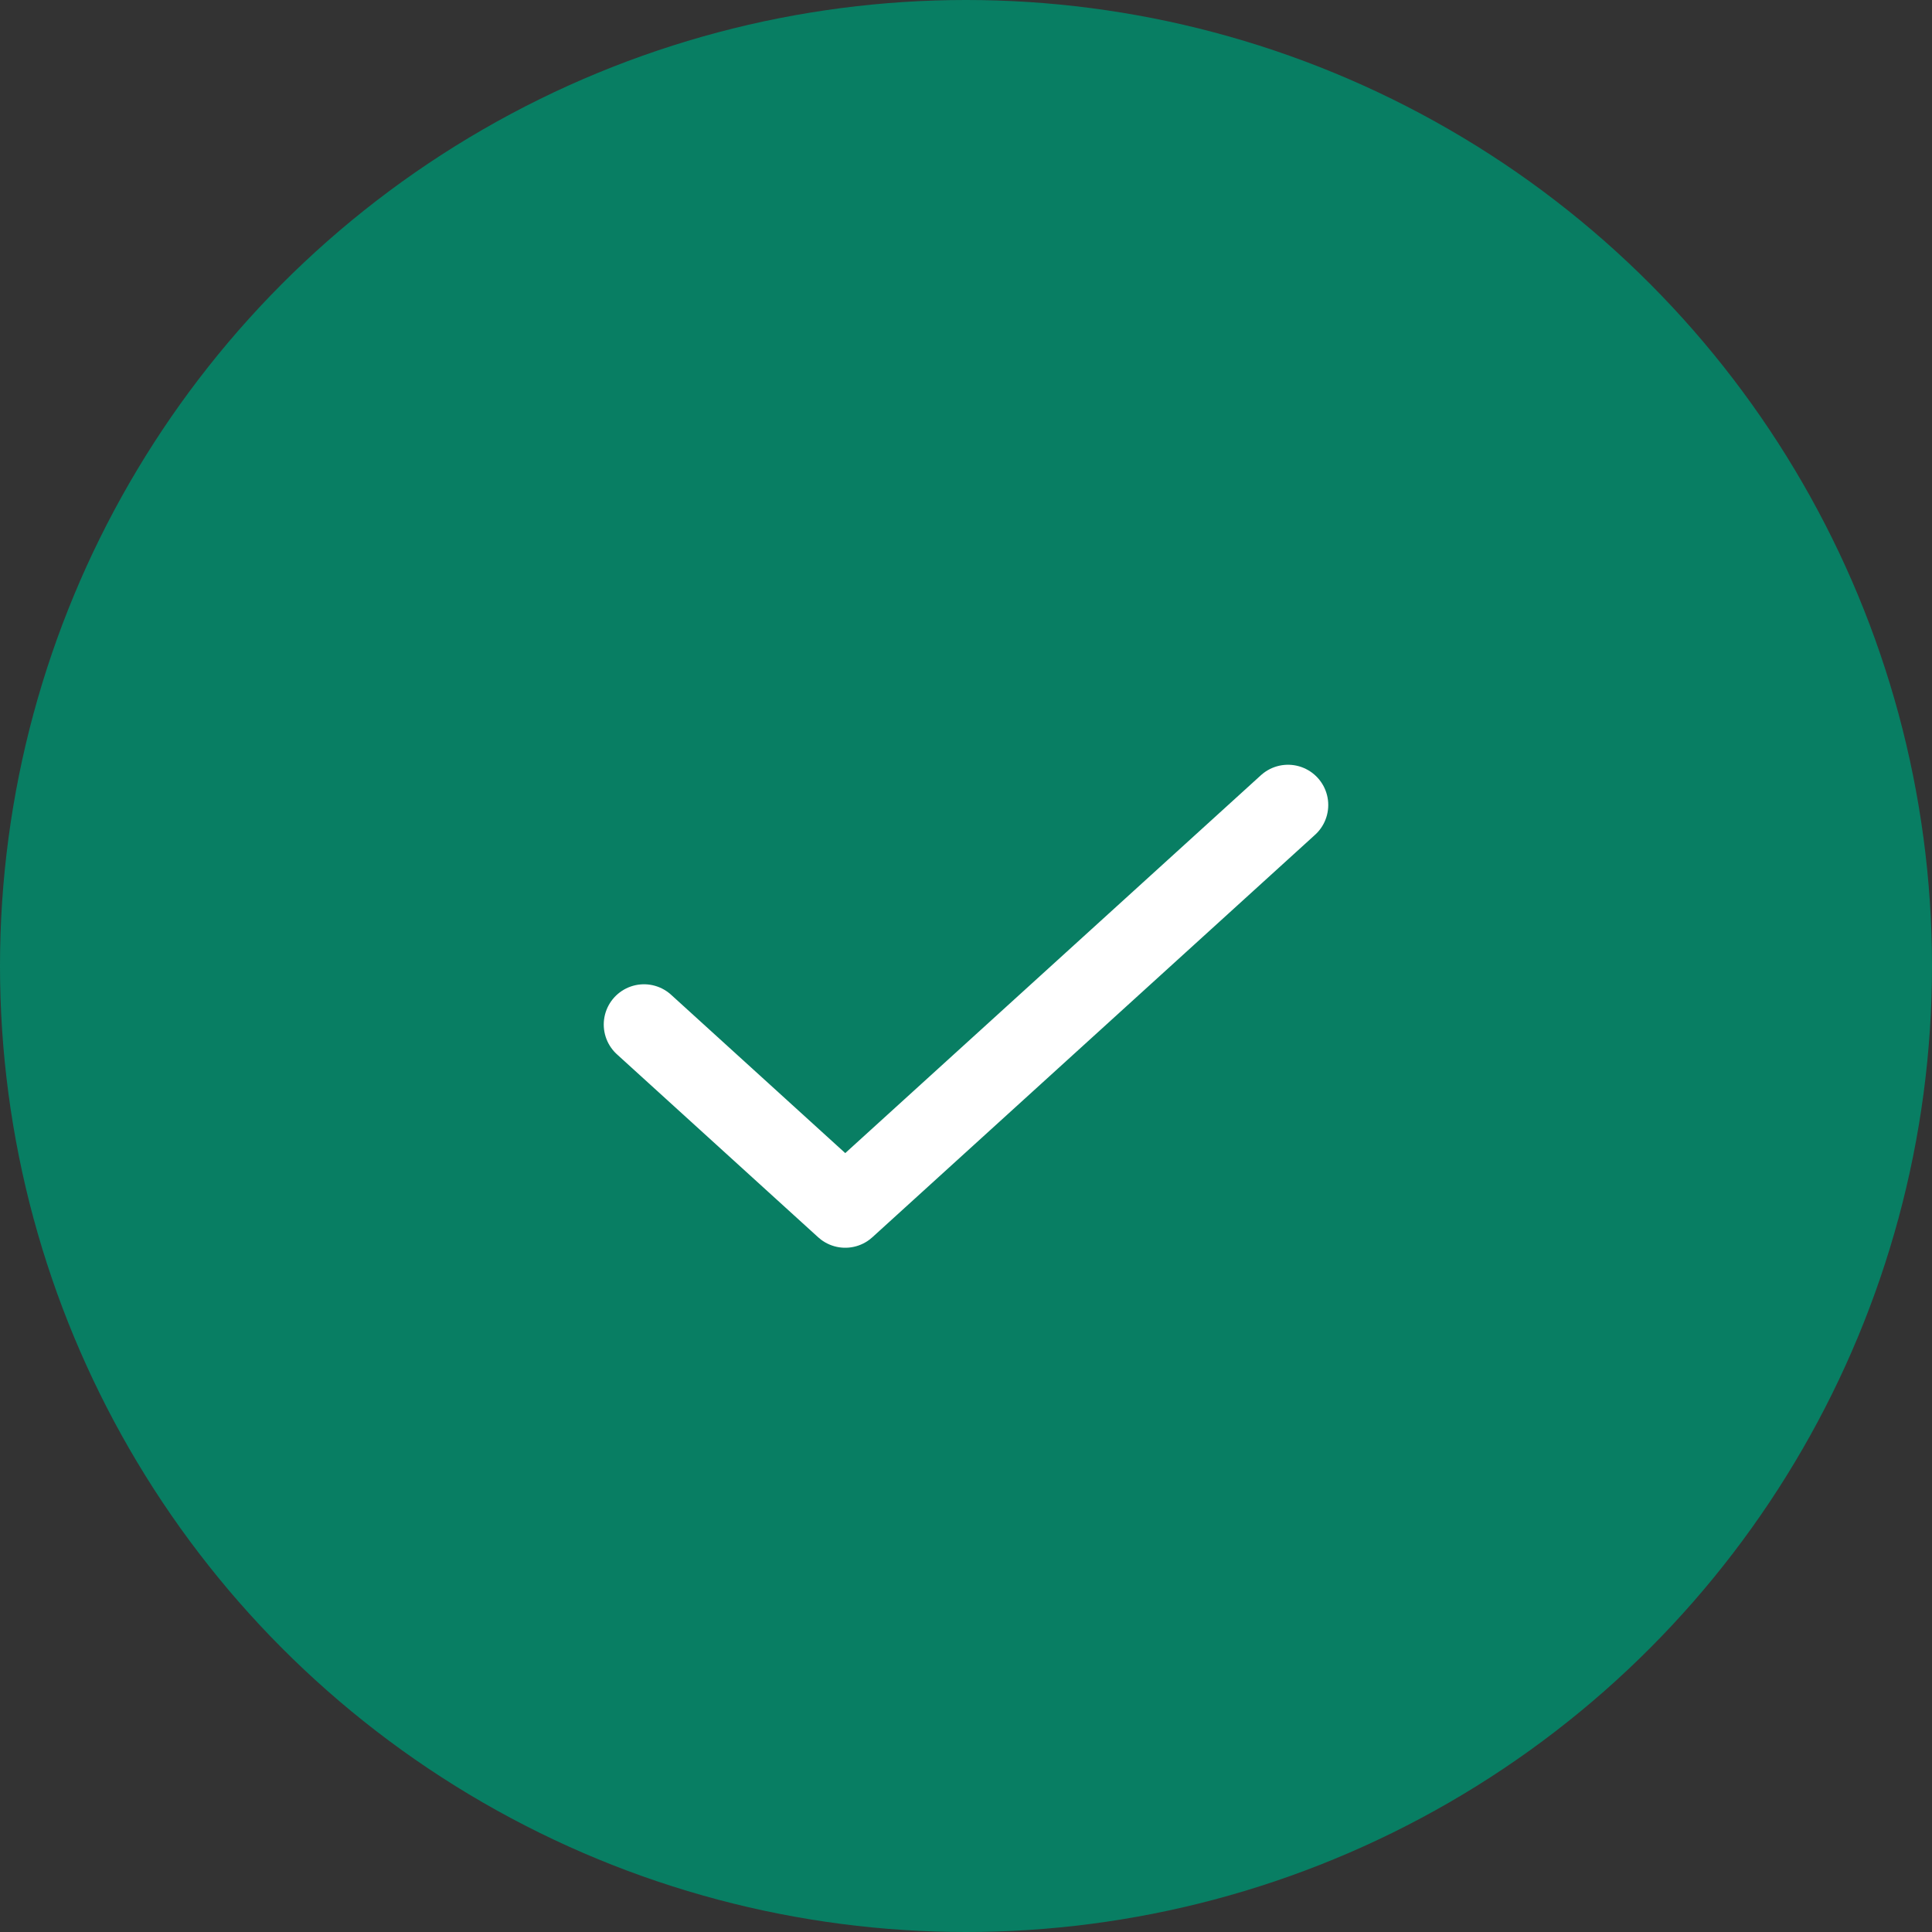 <svg width="24" height="24" viewBox="0 0 24 24" fill="none" xmlns="http://www.w3.org/2000/svg">
<rect x="0" y="0" width="24" height="24" fill="#333333" stroke="none"/>
<circle cx="12" cy="12" r="12" fill="#087E63"/>
<path d="M16 10L10.5 15L8 12.727" stroke="white" stroke-linecap="round" stroke-linejoin="round"/>
</svg>
